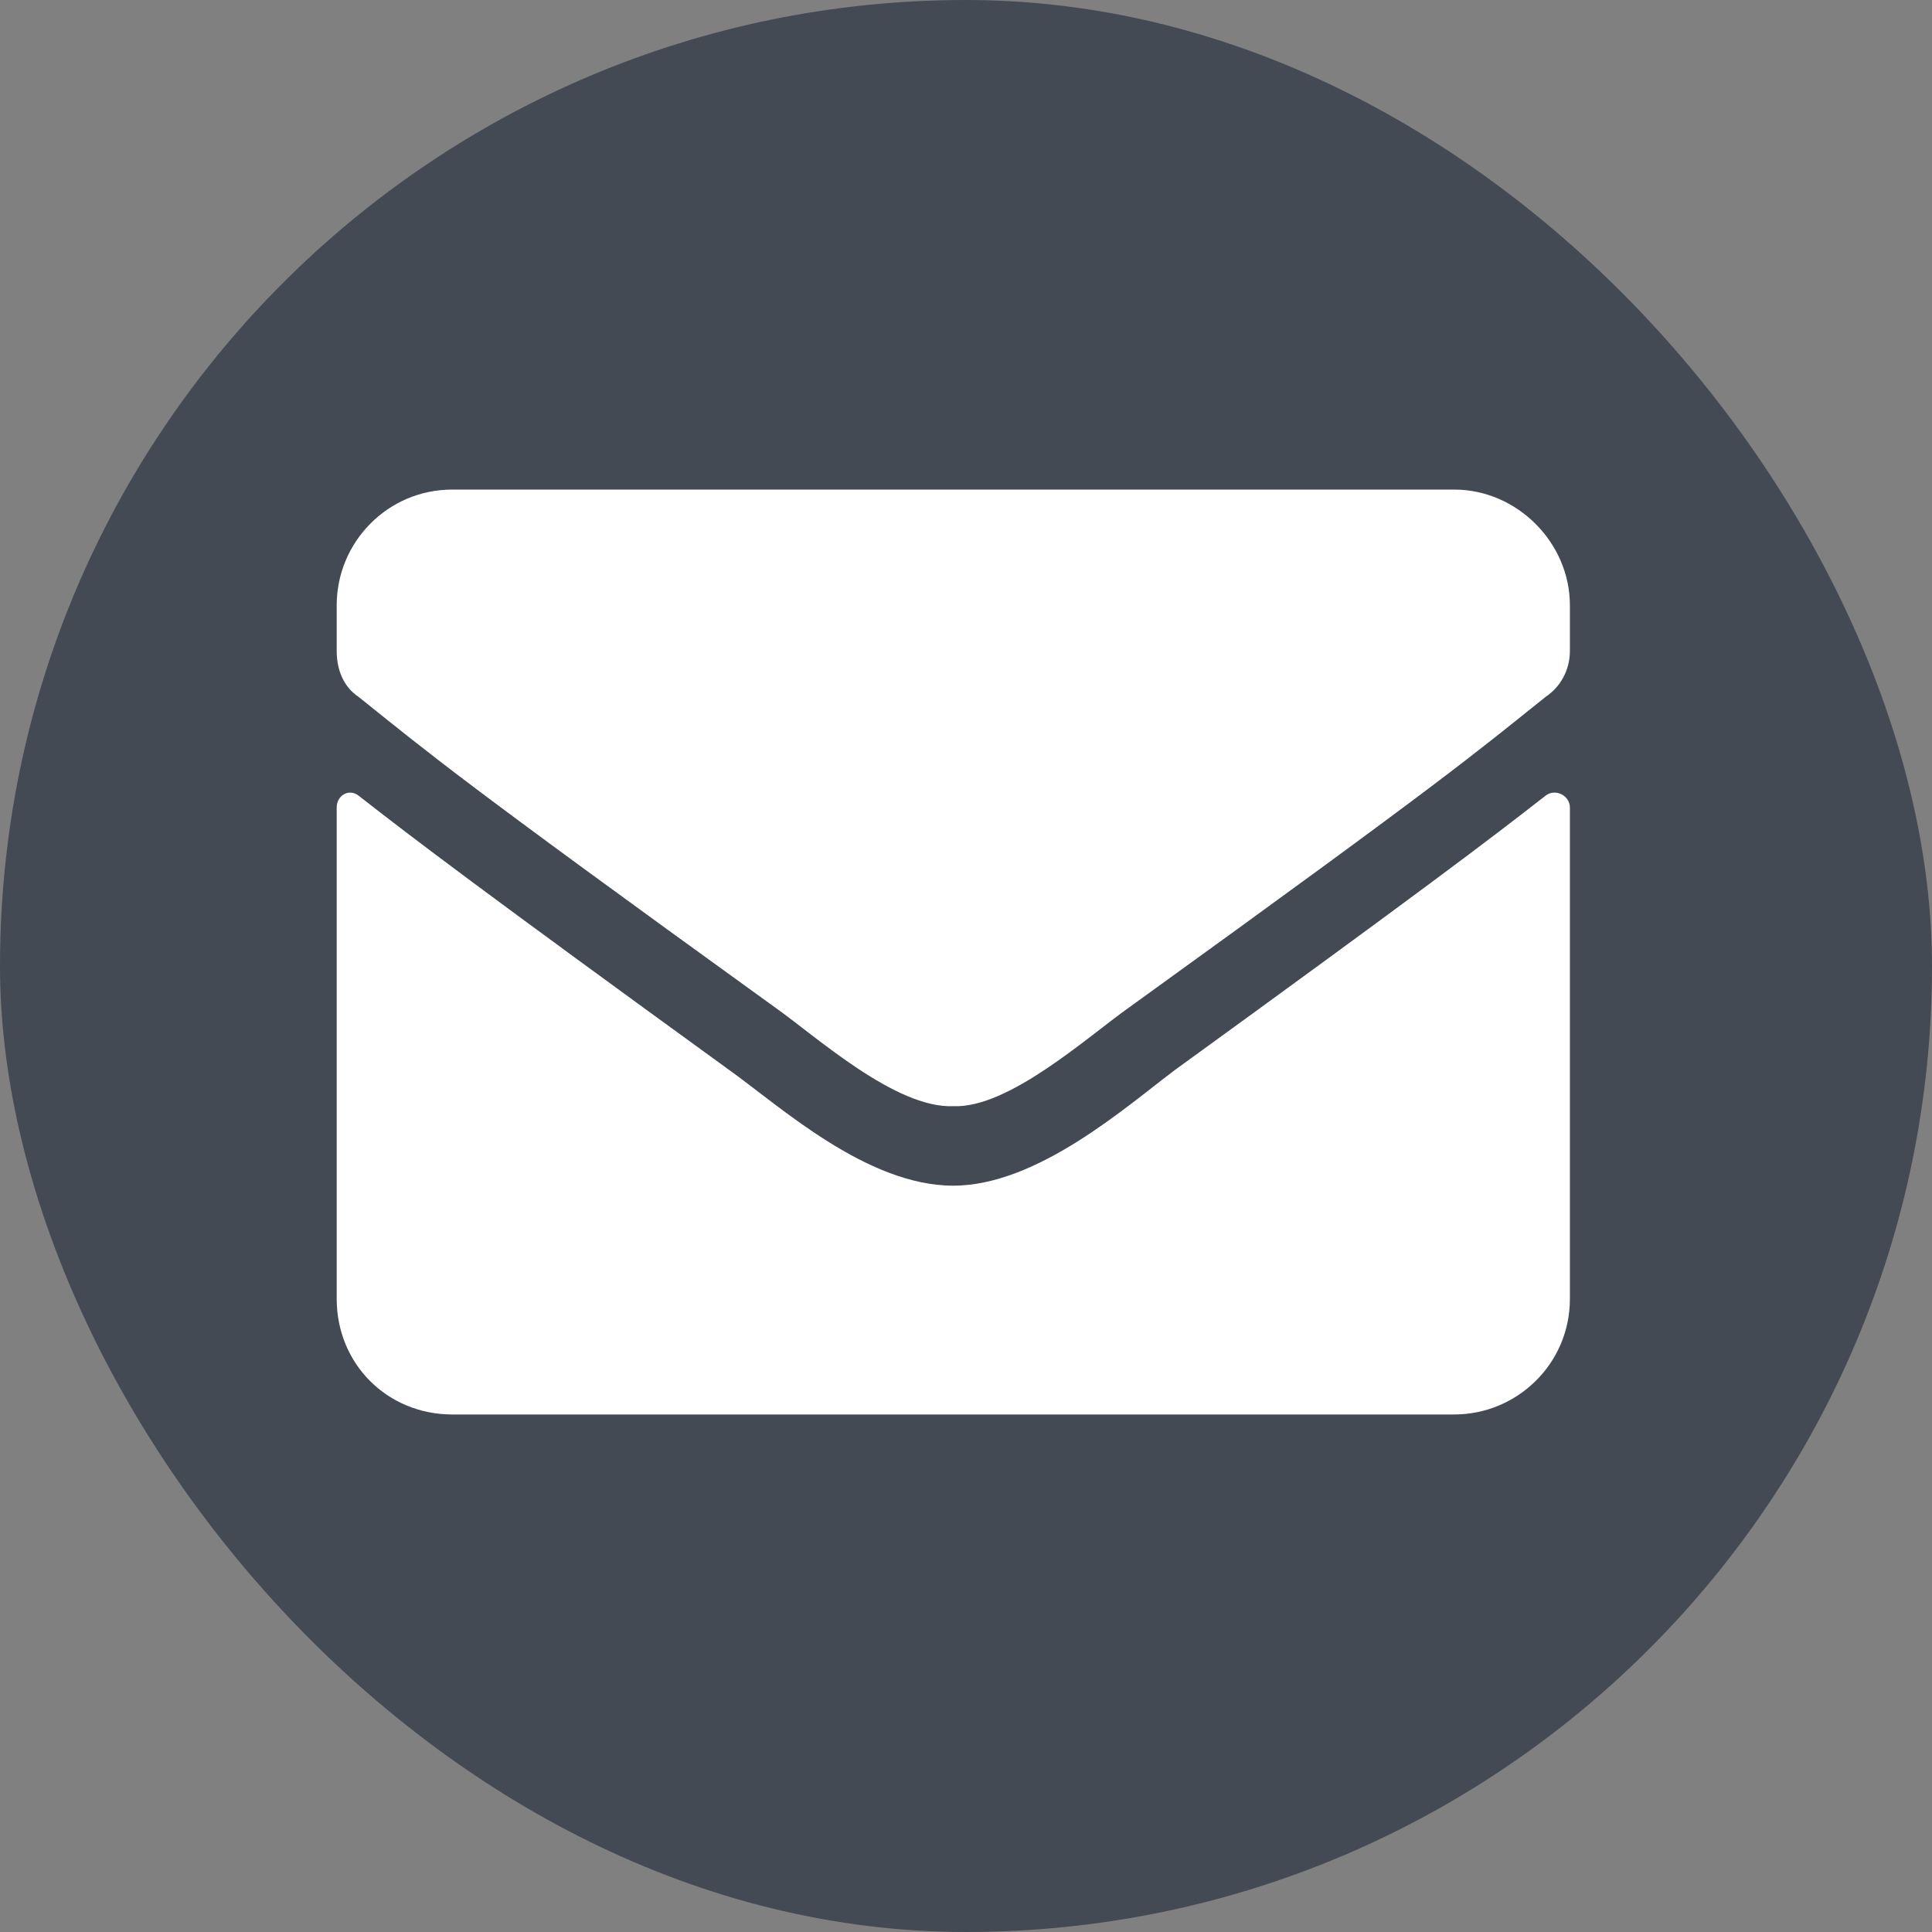 <svg width="47" height="47" viewBox="0 0 47 47" fill="none" xmlns="http://www.w3.org/2000/svg">
<rect x="0" y="0" width="47" height="47" fill="#808080" stroke="none"/>
<rect width="47" height="47" rx="23.5" fill="#434A54"/>
<path d="M37.605 19.352C37.839 19.176 38.191 19.352 38.191 19.645V31.598C38.191 33.18 36.902 34.41 35.378 34.41H11.003C9.421 34.41 8.191 33.18 8.191 31.598V19.645C8.191 19.352 8.484 19.176 8.718 19.352C10.066 20.406 11.765 21.695 17.741 26.031C18.972 26.91 21.081 28.844 23.191 28.844C25.241 28.844 27.409 26.91 28.581 26.031C34.558 21.695 36.257 20.406 37.605 19.352ZM23.191 26.91C21.784 26.969 19.851 25.211 18.855 24.508C11.062 18.883 10.476 18.355 8.718 16.949C8.366 16.715 8.191 16.305 8.191 15.836V14.723C8.191 13.199 9.421 11.91 11.003 11.91H35.378C36.902 11.91 38.191 13.199 38.191 14.723V15.836C38.191 16.305 37.956 16.715 37.605 16.949C35.847 18.355 35.261 18.883 27.468 24.508C26.472 25.211 24.538 26.969 23.191 26.91Z" fill="white"/>
</svg>

